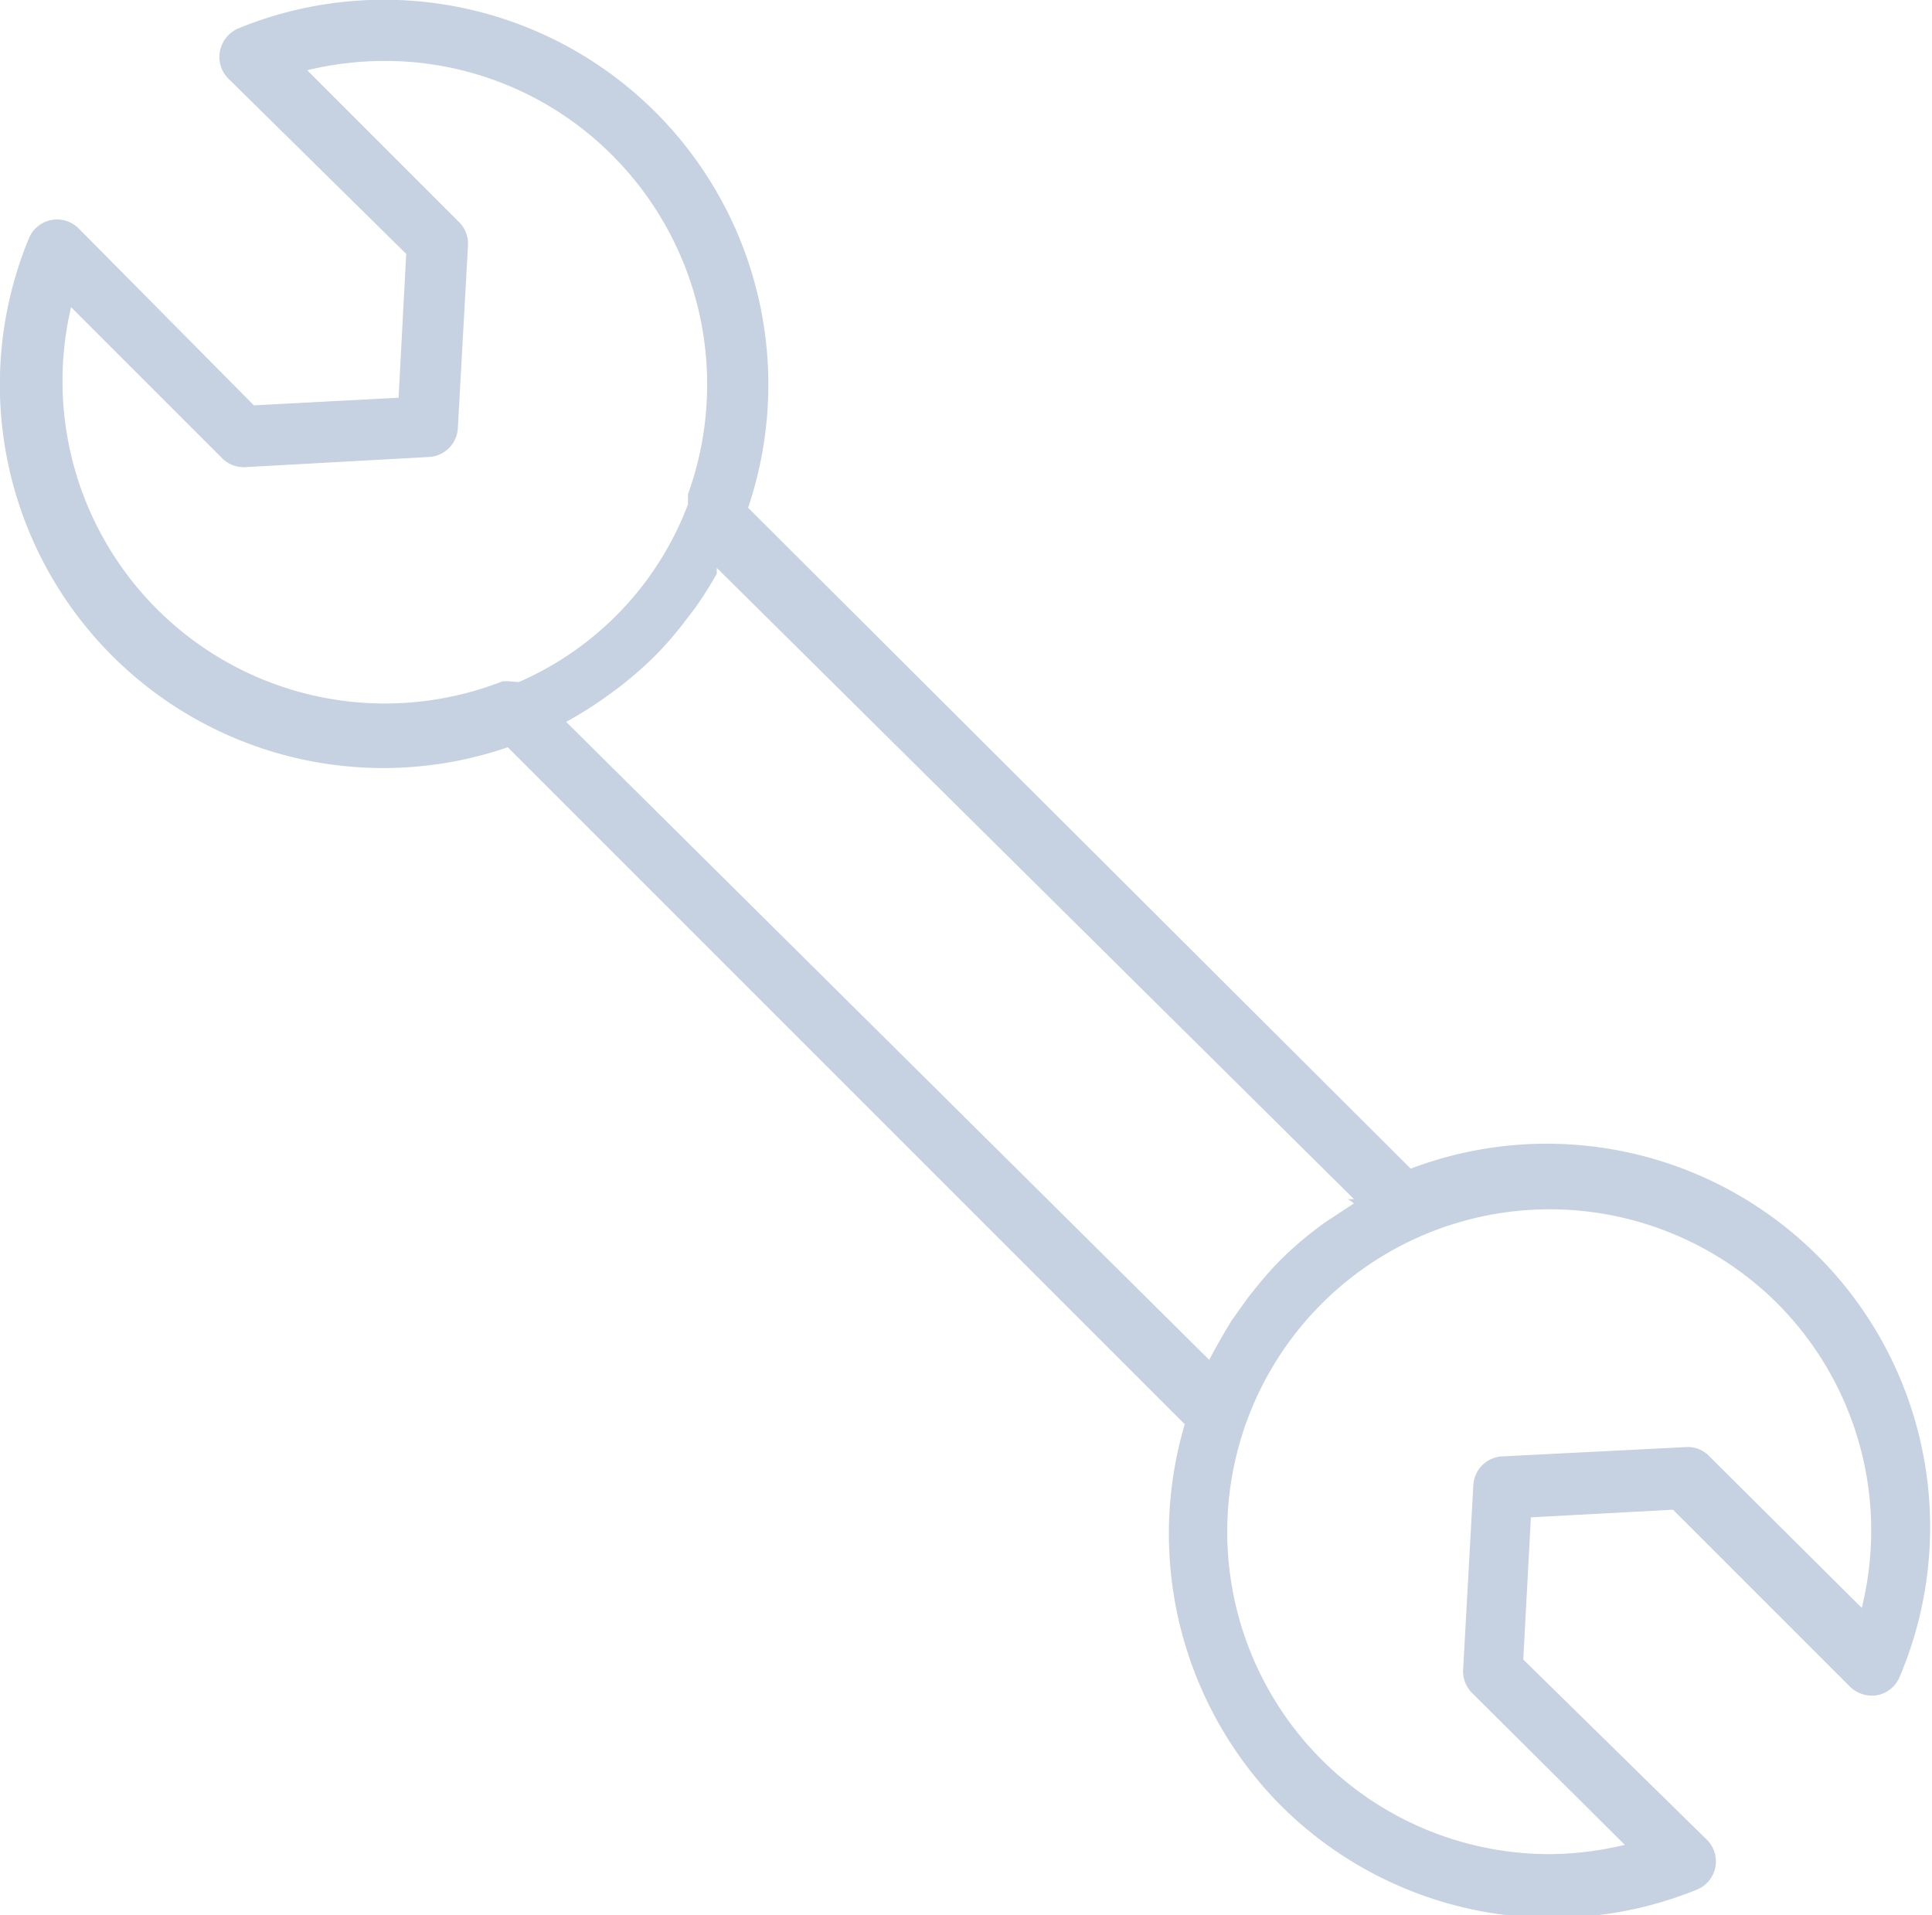 <svg xmlns="http://www.w3.org/2000/svg" viewBox="0 0 22.83 22.63"><defs><style>.cls-1{fill:#c6d1e1;}</style></defs><title>Asset 11</title><g id="Layer_2" data-name="Layer 2"><g id="Layer_1-2" data-name="Layer 1"><path class="cls-1" d="M3,4.79.93,2.7a.36.36,0,0,0-.59.12A4.53,4.53,0,0,0,6,8.83l8,8a4.56,4.56,0,0,0,1.13,4.5,4.54,4.54,0,0,0,4.92,1,.36.36,0,0,0,.12-.59L18,19.61l.09-1.68,1.68-.09,2.09,2.09a.37.37,0,0,0,.33.1.36.36,0,0,0,.26-.22,4.53,4.53,0,0,0-5.78-6L8.84,6A4.55,4.55,0,0,0,7.75,1.33a4.54,4.54,0,0,0-4.92-1A.37.37,0,0,0,2.6.6a.36.36,0,0,0,.1.33L4.8,3,4.71,4.7ZM21,15.4A3.8,3.8,0,0,1,22,19L20.2,17.21a.35.35,0,0,0-.28-.11l-2.17.11a.36.36,0,0,0-.34.34l-.12,2.17a.36.36,0,0,0,.1.28L19.2,21.8a3.86,3.86,0,0,1-.9.11A3.81,3.81,0,1,1,21,15.4Zm-5-1.18-.35.23-.12.09a4.23,4.23,0,0,0-.4.35,4.16,4.16,0,0,0-.3.34l-.08.1-.2.28-.06.1c-.07.12-.14.24-.2.36L6.69,8.53h0a4.51,4.51,0,0,0,.49-.31l.11-.08a4.49,4.49,0,0,0,.44-.38,4.11,4.11,0,0,0,.38-.44l.1-.13a4.86,4.86,0,0,0,.26-.41l0-.07L16,14.17l-.07,0ZM5.42,2.62,3.63.83A3.89,3.89,0,0,1,4.54.72a3.79,3.79,0,0,1,2.7,1.12,3.83,3.83,0,0,1,.89,4l0,.05,0,.07a3.73,3.73,0,0,1-2,2.1L6,8.05l-.06,0A3.81,3.81,0,0,1,.84,3.63L2.63,5.42a.36.36,0,0,0,.27.1l2.17-.12a.36.36,0,0,0,.34-.34L5.53,2.9a.36.36,0,0,0-.11-.28Zm0,0"/></g></g></svg>